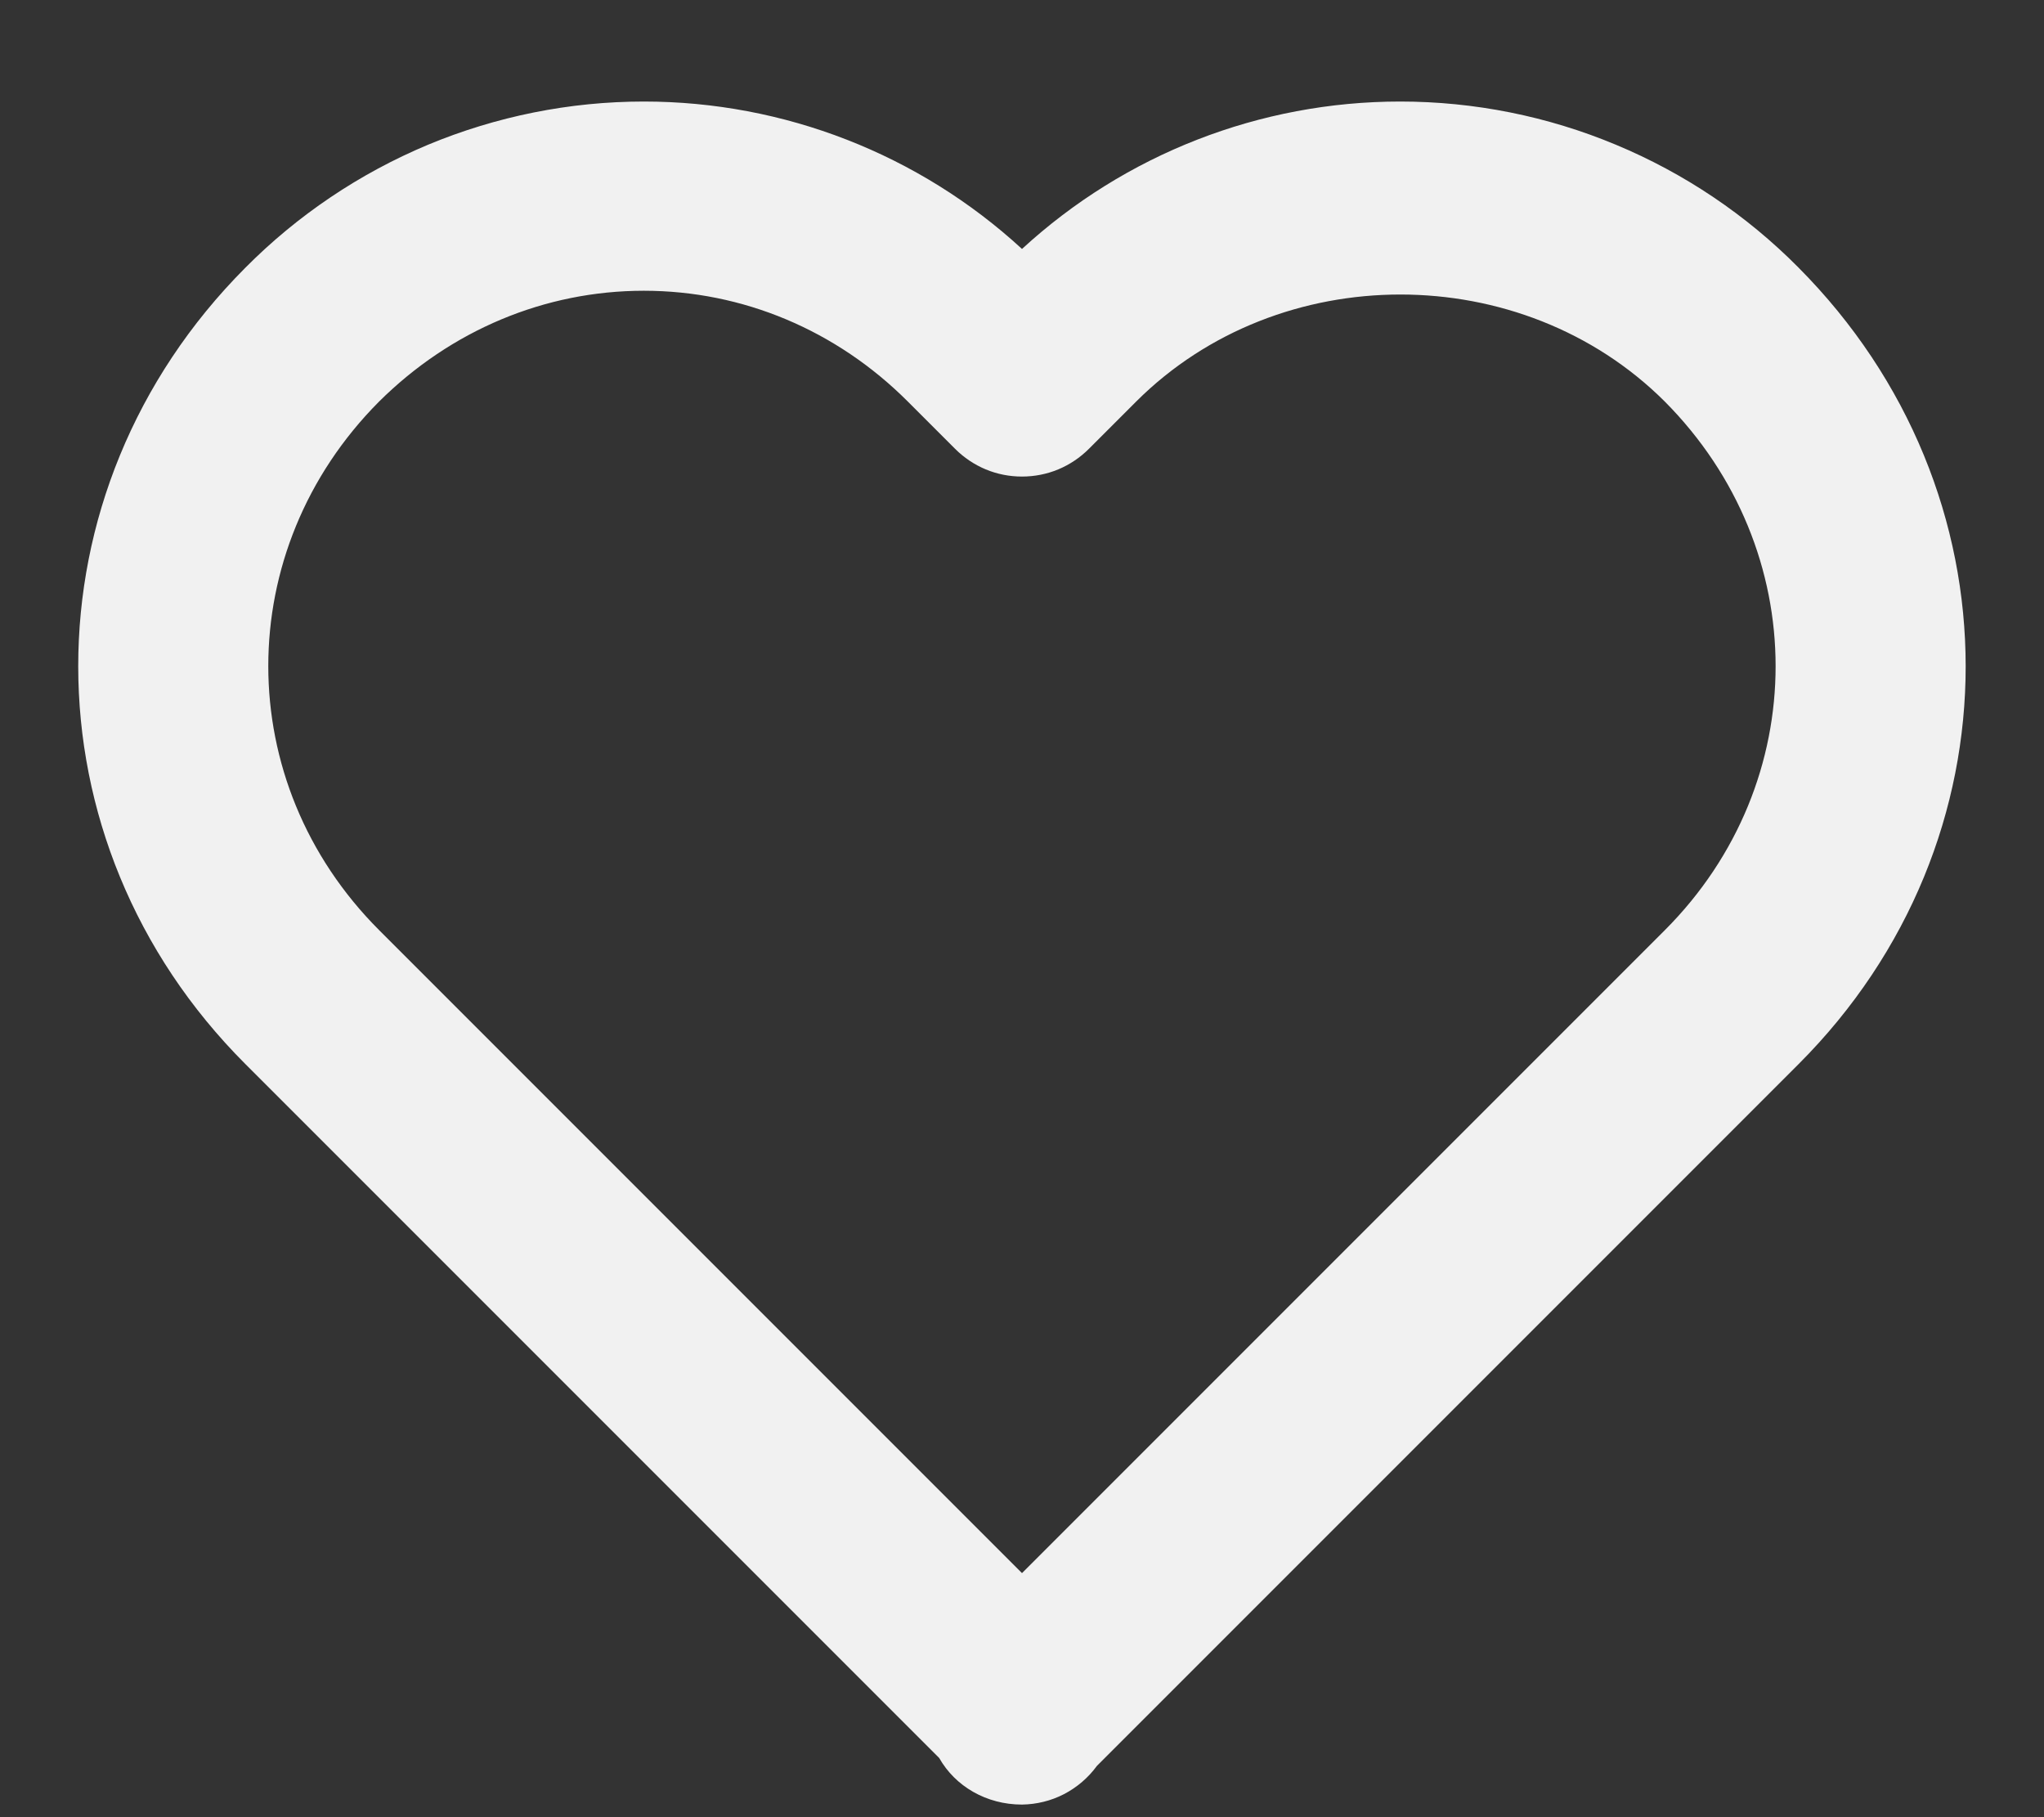 <svg width="18" height="16" viewBox="0 0 18 16" fill="none" xmlns="http://www.w3.org/2000/svg">
<rect x="0" y="0" width="18" height="16" fill="#333333" stroke="none"/>
<path d="M9 2.192C8.092 1.357 6.903 0.894 5.67 0.894C5.017 0.894 4.371 1.024 3.768 1.275C3.166 1.527 2.619 1.895 2.159 2.359C0.198 4.328 0.199 7.408 2.161 9.369L8.271 15.479C8.412 15.728 8.686 15.889 9 15.889C9.129 15.887 9.256 15.856 9.37 15.797C9.485 15.737 9.584 15.652 9.66 15.548L15.839 9.369C17.801 7.407 17.801 4.328 15.837 2.355C15.378 1.892 14.832 1.525 14.229 1.274C13.628 1.023 12.982 0.894 12.33 0.894C11.096 0.894 9.908 1.357 9 2.192ZM14.659 3.534C15.962 4.843 15.962 6.888 14.661 8.19L9 13.851L3.339 8.19C2.037 6.888 2.038 4.843 3.337 3.537C3.971 2.907 4.799 2.56 5.67 2.56C6.541 2.56 7.366 2.907 7.994 3.535L8.411 3.952C8.488 4.029 8.58 4.091 8.681 4.133C8.782 4.175 8.89 4.196 9 4.196C9.109 4.196 9.218 4.175 9.319 4.133C9.42 4.091 9.512 4.029 9.589 3.952L10.006 3.535C11.266 2.278 13.401 2.281 14.659 3.534Z" fill="white" fill-opacity="0.93"/>
</svg>

